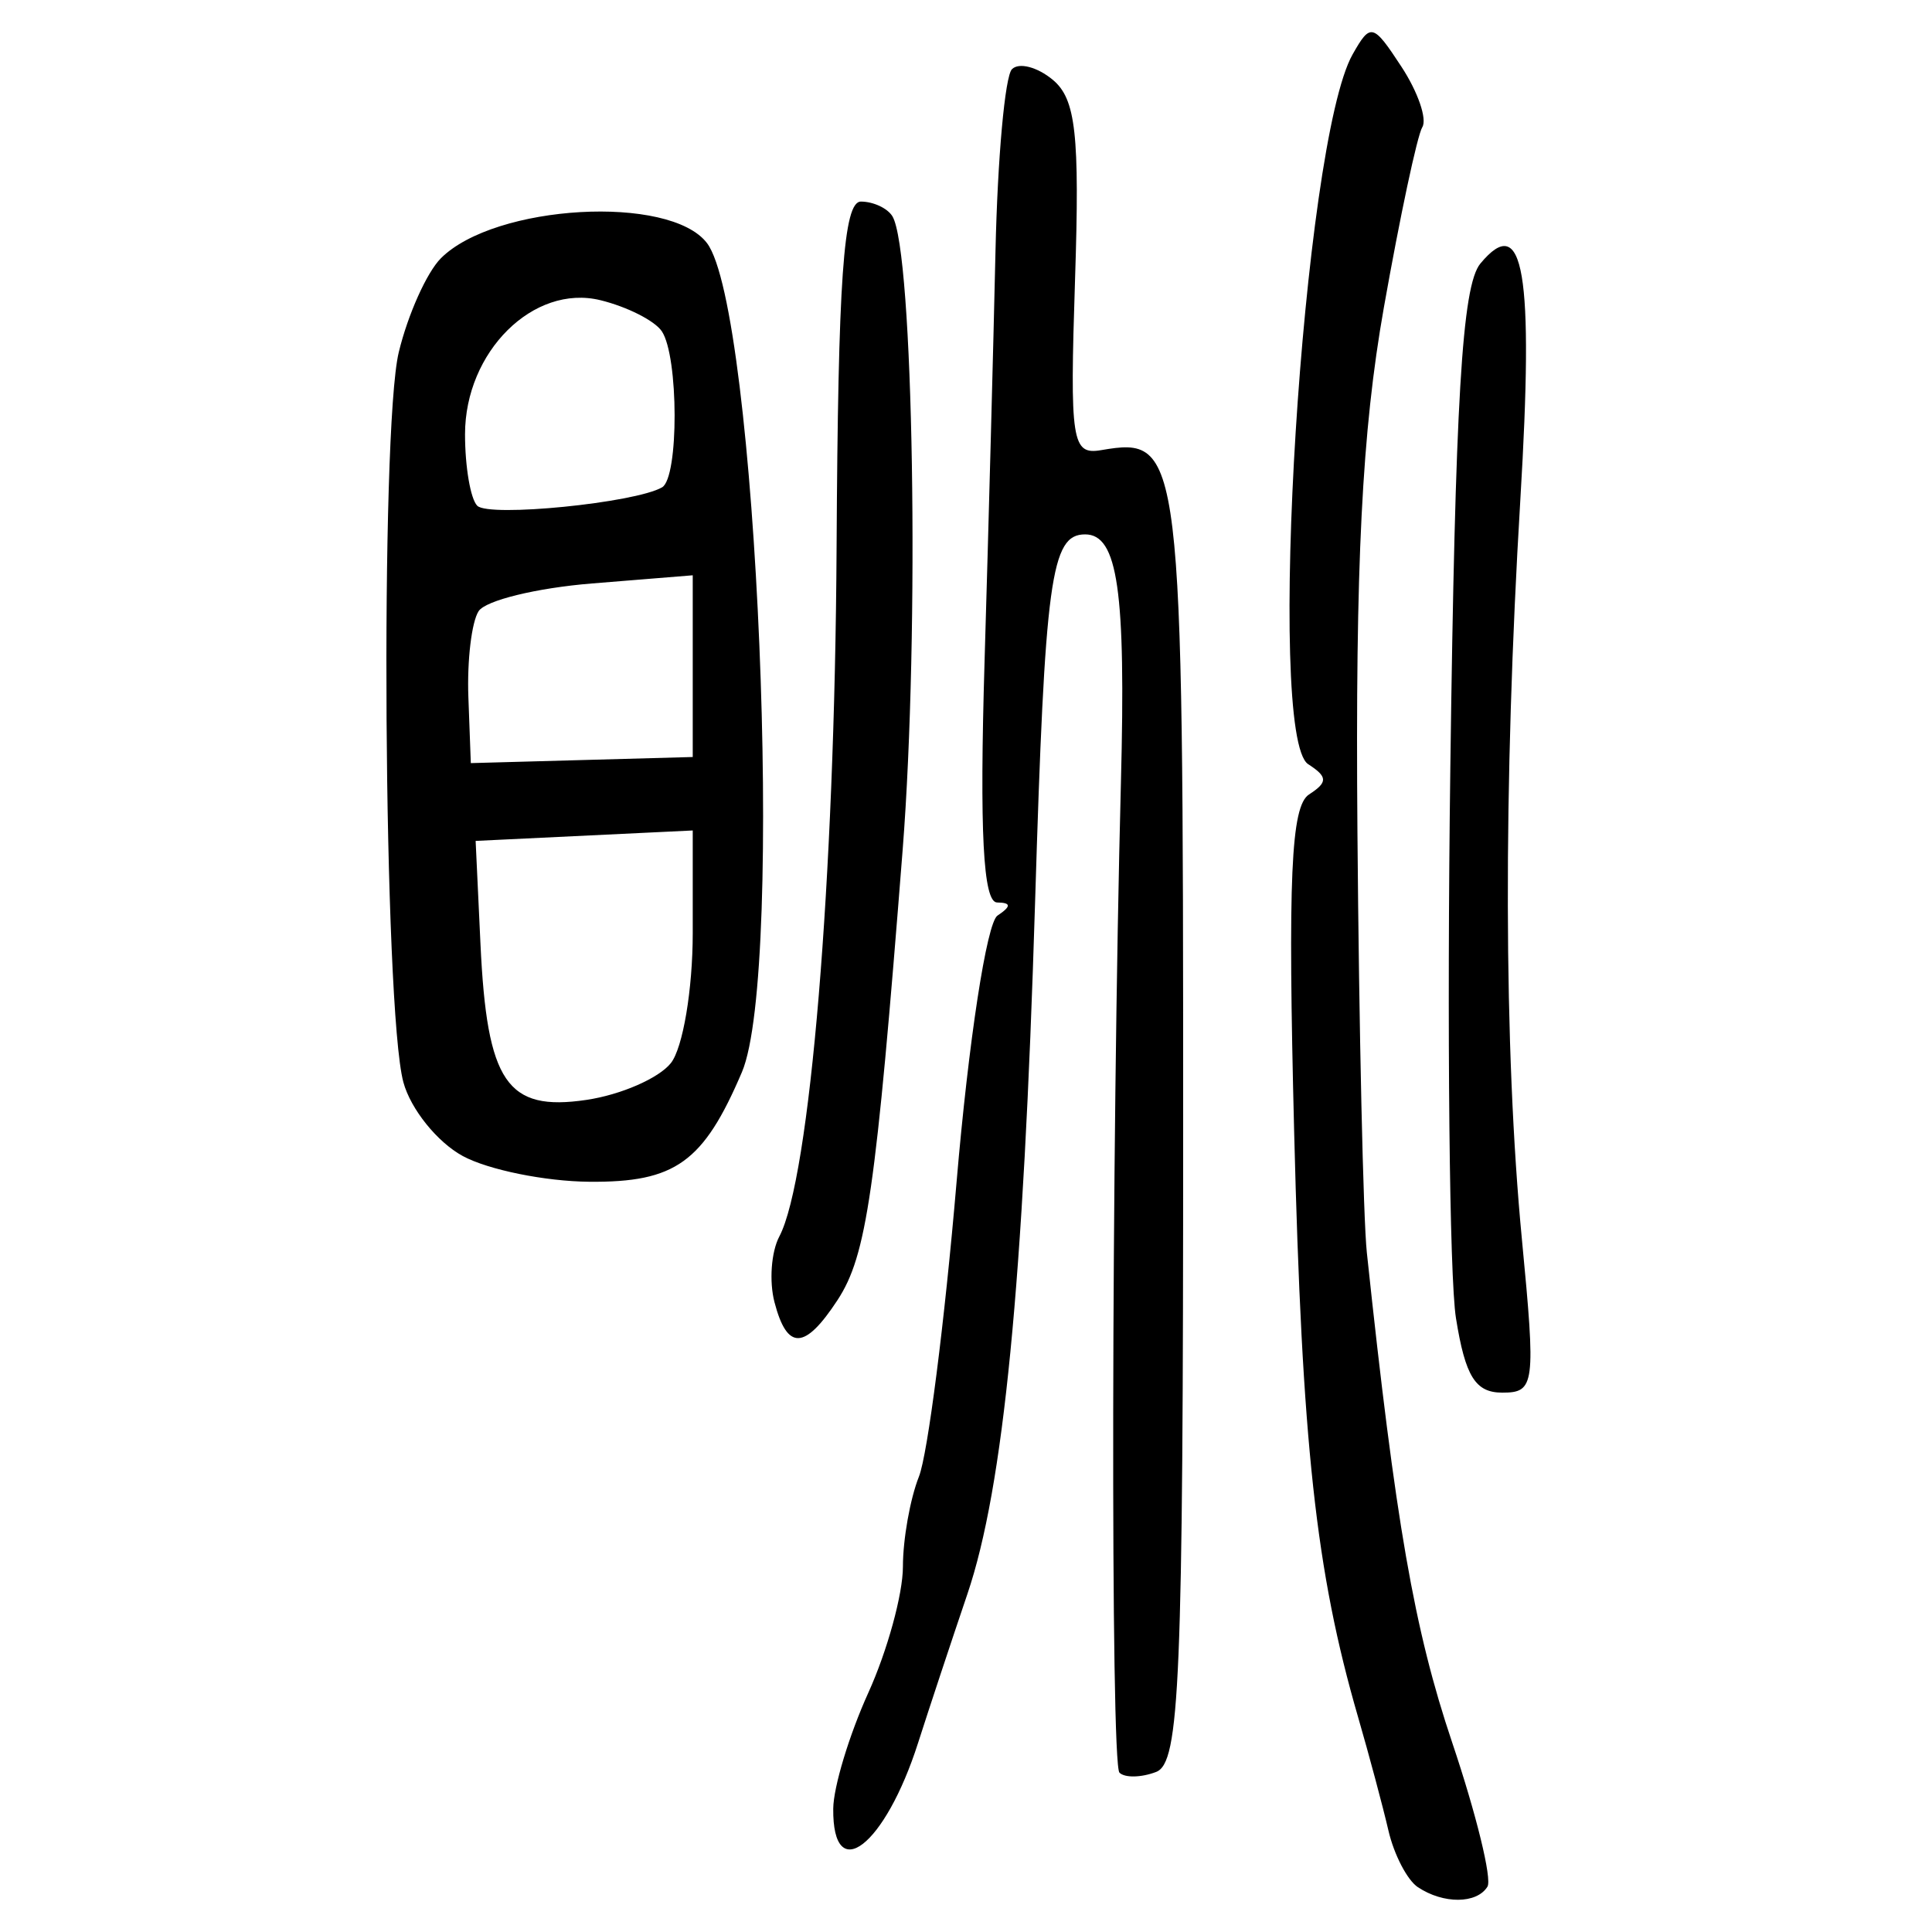 <?xml version="1.0" encoding="UTF-8" standalone="no"?>
<!-- Created with Inkscape (http://www.inkscape.org/) -->

<svg
   xmlns:dc="http://purl.org/dc/elements/1.1/"
   xmlns:cc="http://creativecommons.org/ns#"
   xmlns:rdf="http://www.w3.org/1999/02/22-rdf-syntax-ns#"
   xmlns:svg="http://www.w3.org/2000/svg"
   xmlns="http://www.w3.org/2000/svg"
   xmlns:sodipodi="http://sodipodi.sourceforge.net/DTD/sodipodi-0.dtd"
   xmlns:inkscape="http://www.inkscape.org/namespaces/inkscape"
   width="300"
   height="300"
   id="svg2"
   version="1.1"
   inkscape:version="0.48.4 r9939"
   sodipodi:docname="image-seal.svg">
  <defs
     id="defs4" />
  <sodipodi:namedview
     id="base"
     pagecolor="#ffffff"
     bordercolor="#666666"
     borderopacity="1.0"
     inkscape:pageopacity="0.0"
     inkscape:pageshadow="2"
     inkscape:zoom="2.0018437"
     inkscape:cx="145.03351"
     inkscape:cy="130.6666"
     inkscape:document-units="px"
     inkscape:current-layer="layer1"
     showgrid="false"
     inkscape:window-width="1215"
     inkscape:window-height="1000"
     inkscape:window-x="65"
     inkscape:window-y="24"
     inkscape:window-maximized="1"
     fit-margin-top="10"
     fit-margin-left="10"
     fit-margin-right="10"
     fit-margin-bottom="10" />
  <g
     inkscape:label="Calque 1"
     inkscape:groupmode="layer"
     id="layer1"
     transform="translate(0,-752.362)">
    <path
       style="fill:#000000"
       d="m 220.164,1045.402 c -1.647,-1.099 -3.704,-5.058 -4.57,-8.798 -0.867,-3.74 -2.996,-11.695 -4.731,-17.679 -6.539,-22.547 -8.688,-42.243 -9.909,-90.846 -0.991,-39.426 -0.5,-50.539 2.314,-52.356 2.932,-1.894 2.909,-2.735 -0.13,-4.695 -6.632,-4.276 -0.861,-96.52 6.896,-110.223 2.784,-4.917 3.166,-4.821 7.583,1.92 2.558,3.904 4.014,8.13 3.236,9.389 -0.778,1.26 -3.464,13.858 -5.967,27.997 -3.407,19.241 -4.439,39.731 -4.104,81.463 0.246,30.666 0.903,60.039 1.459,65.275 4.46,41.962 7.353,58.573 13.26,76.113 3.742,11.112 6.203,21.175 5.47,22.361 -1.659,2.684 -6.844,2.72 -10.807,0.076 z m -90.779,-12.197 c 0.033,-3.366 2.481,-11.455 5.44,-17.976 2.959,-6.521 5.38,-15.337 5.38,-19.59 0,-4.254 1.118,-10.546 2.484,-13.982 1.366,-3.436 3.995,-23.994 5.842,-45.684 1.867,-21.934 4.688,-40.324 6.355,-41.435 2.166,-1.444 2.15,-2.01 -0.059,-2.04 -2.167,-0.03 -2.733,-10.93 -1.944,-37.439 0.612,-20.568 1.375,-49.229 1.697,-63.69 0.321,-14.461 1.473,-27.181 2.558,-28.265 1.086,-1.085 3.935,-0.345 6.331,1.644 3.587,2.977 4.2,8.452 3.465,30.985 -0.823,25.249 -0.507,27.304 4.07,26.524 12.517,-2.133 12.717,-0.482 12.717,104.616 0,86.743 -0.521,99.224 -4.197,100.635 -2.308,0.886 -4.871,0.936 -5.695,0.112 -1.4,-1.4 -1.259,-96.768 0.228,-153.752 0.777,-29.79 -0.483,-38.527 -5.56,-38.527 -5.309,0 -6.236,6.815 -7.769,57.116 -1.808,59.325 -4.895,90.872 -10.513,107.432 -2.538,7.479 -5.983,17.883 -7.658,23.118 -5.119,16.008 -13.291,22.335 -13.172,10.199 z m 96.697,-76.154 c -1.018,-6.358 -1.413,-44.804 -0.876,-85.437 0.753,-57.051 1.815,-74.891 4.663,-78.323 6.737,-8.117 8.333,1.29 6.211,36.61 -2.673,44.501 -2.587,85.435 0.242,114.911 2.17,22.607 2.017,23.798 -3.052,23.798 -4.174,0 -5.739,-2.517 -7.187,-11.559 z m -105.819,-2.48 c -0.846,-3.234 -0.51,-7.823 0.746,-10.199 4.769,-9.021 8.613,-55.262 8.896,-106.996 0.228,-41.688 1.073,-53.712 3.776,-53.712 1.916,0 4.113,1.02 4.884,2.267 3.291,5.324 4.255,64.518 1.602,98.365 -4.169,53.198 -5.593,63.038 -10.125,69.955 -5.083,7.758 -7.811,7.847 -9.779,0.32 z M 71.845,931.862 c -3.941,-2.141 -8.084,-7.294 -9.208,-11.45 -3.079,-11.388 -3.646,-101.217 -0.716,-113.358 1.408,-5.835 4.353,-12.401 6.544,-14.592 8.388,-8.388 35.551,-9.932 41.317,-2.349 7.769,10.217 12.099,113.079 5.42,128.734 -5.974,14.003 -10.334,17.134 -23.694,17.018 -6.874,-0.06 -15.722,-1.861 -19.663,-4.002 z M 104.168,917.444 c 1.87,-2.348 3.4,-11.437 3.4,-20.198 l 0,-15.929 -16.856,0.81 -16.856,0.81 0.752,16.02 c 1.009,21.497 4.091,26.029 16.458,24.195 5.336,-0.791 11.232,-3.36 13.102,-5.708 z m 3.4,-61.643 0,-14.108 -15.639,1.268 c -8.601,0.697 -16.526,2.634 -17.61,4.303 -1.084,1.67 -1.8,7.661 -1.591,13.314 l 0.38,10.279 17.23,-0.474 17.23,-0.474 0,-14.108 z m -4.76,-27.767 c 2.617,-1.506 2.585,-20.314 -0.042,-24.232 -1.099,-1.64 -5.39,-3.811 -9.535,-4.826 -10.387,-2.542 -21.021,7.995 -21.021,20.829 0,5.054 0.855,10.044 1.899,11.089 1.823,1.823 24.486,-0.435 28.699,-2.859 z"
       id="path3221"
       inkscape:connector-curvature="0" />
  </g>
</svg>
